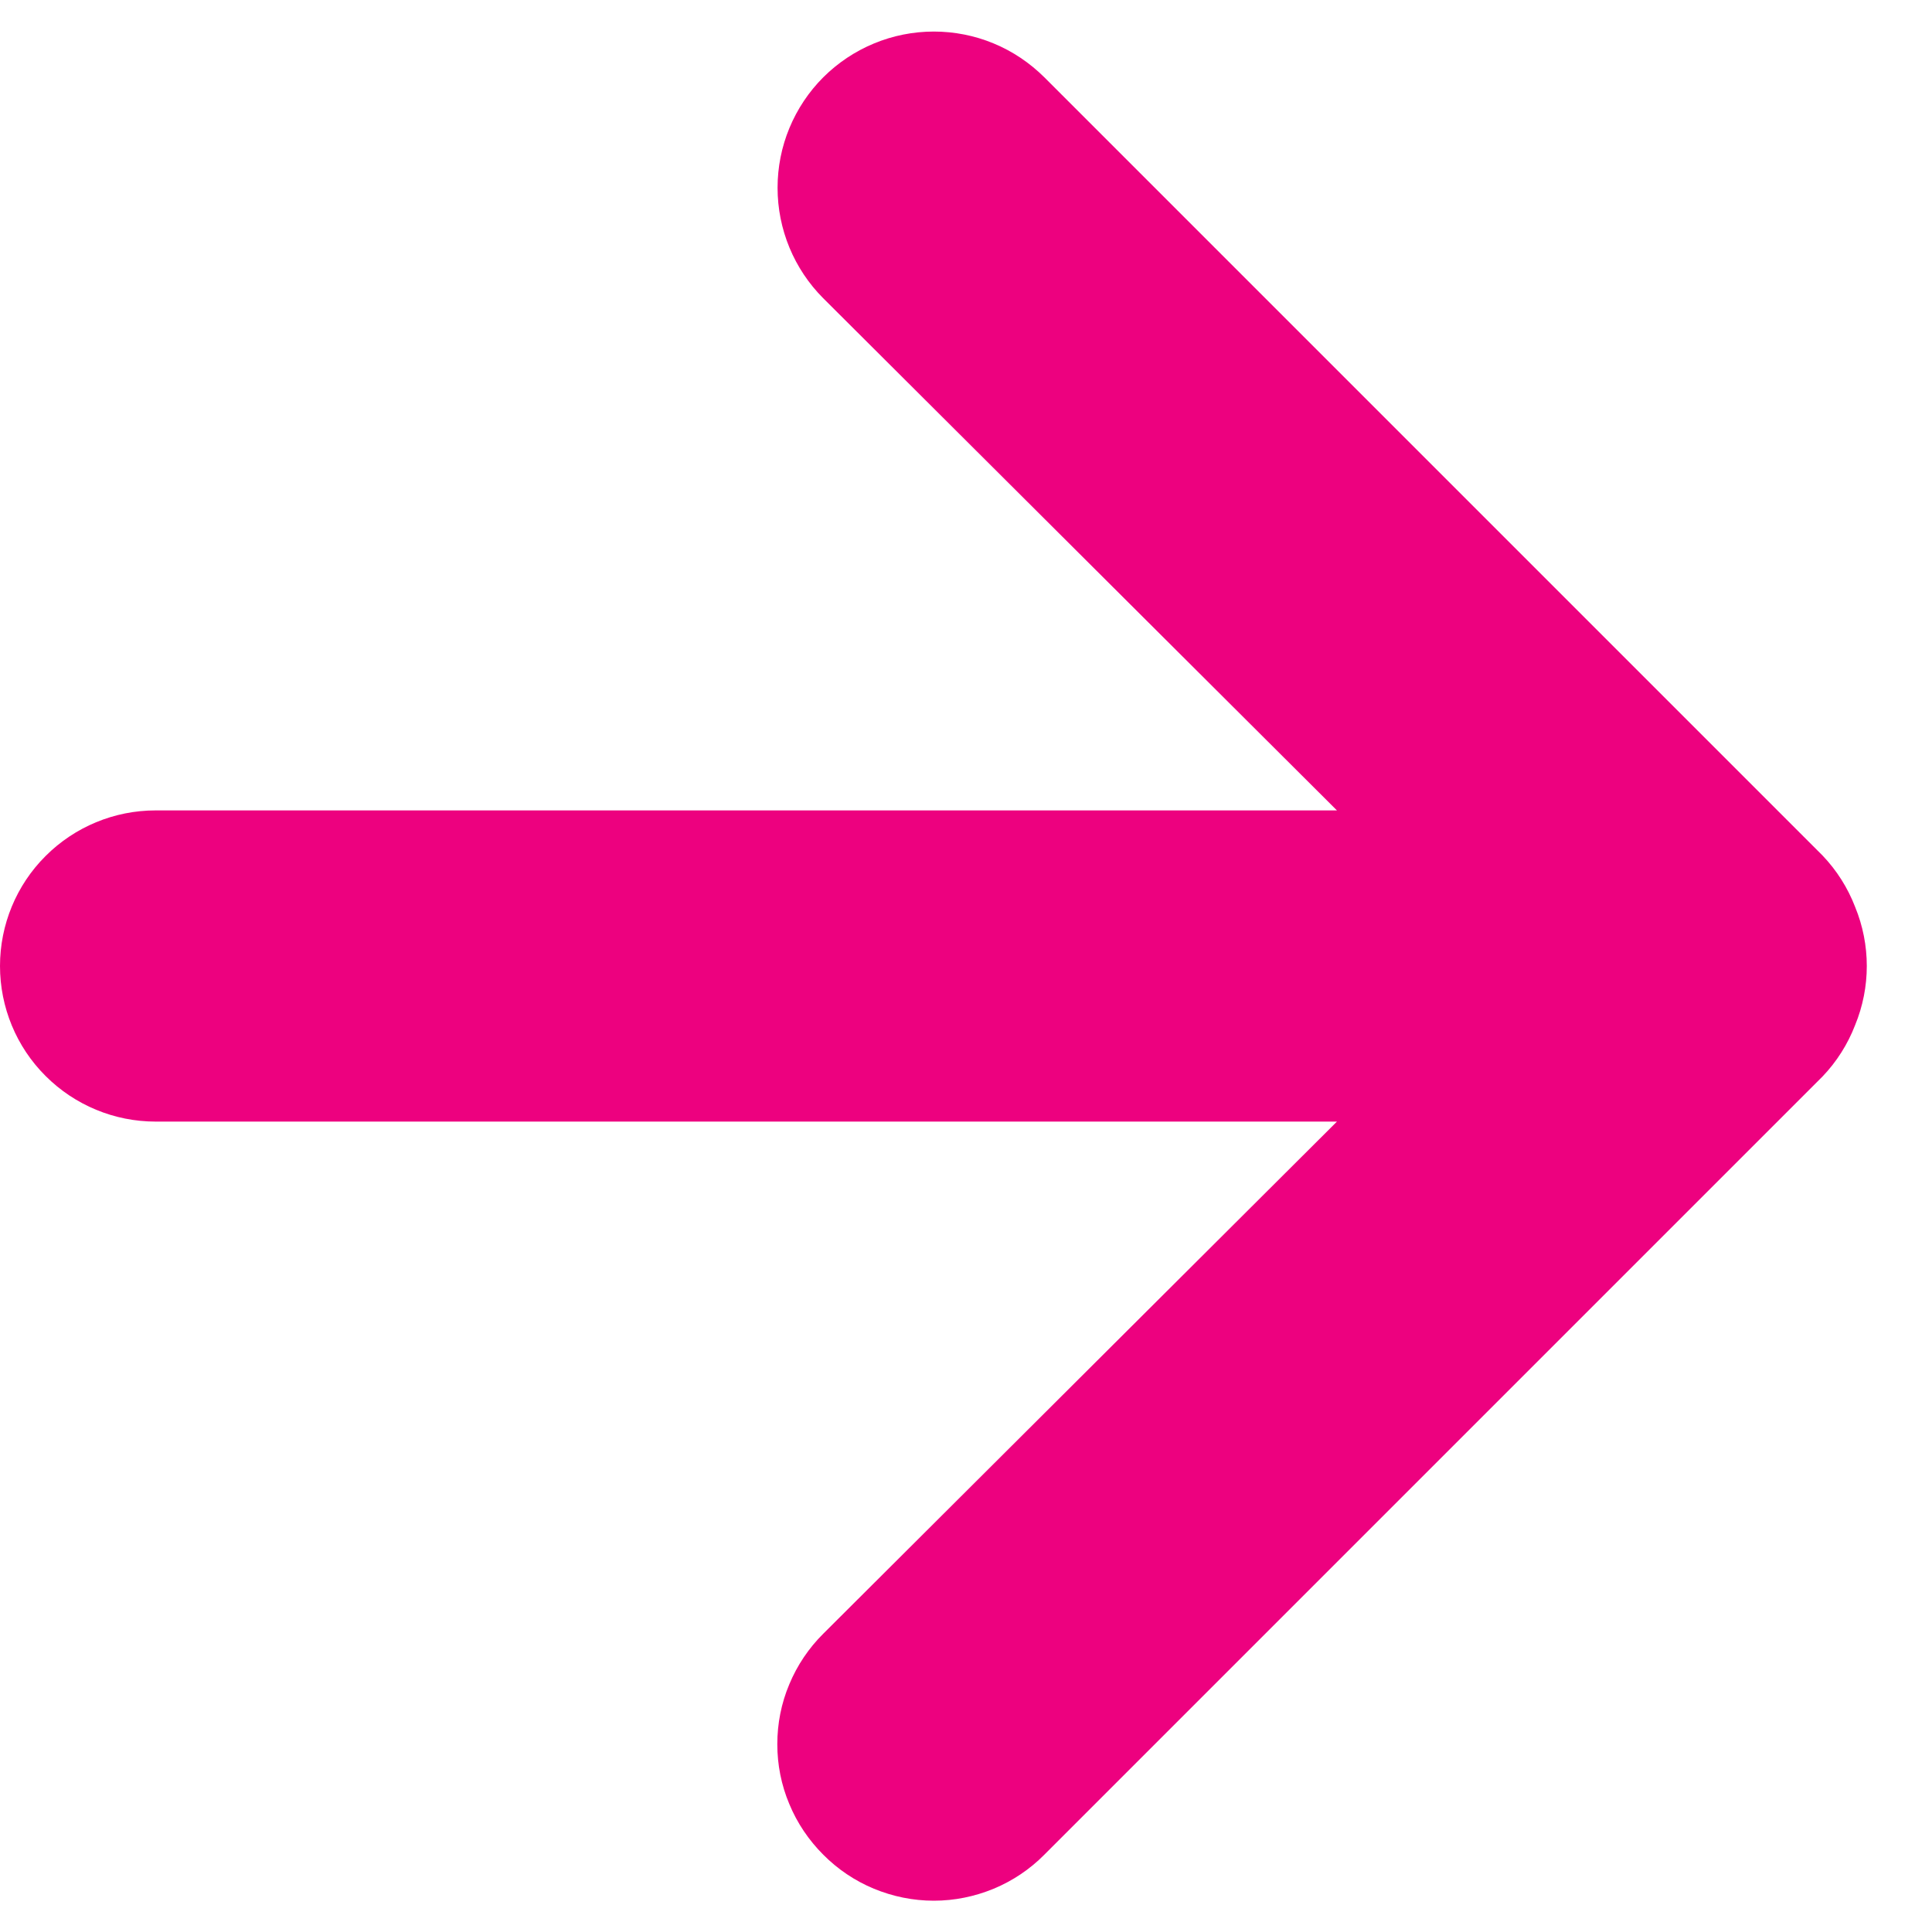 <svg width="15" height="15" viewBox="0 0 15 15" fill="none" xmlns="http://www.w3.org/2000/svg">
<path d="M14.403 7.041C14.346 6.893 14.26 6.757 14.15 6.642L8.108 0.6C7.995 0.488 7.862 0.398 7.714 0.337C7.567 0.276 7.409 0.245 7.25 0.245C6.928 0.245 6.62 0.373 6.392 0.6C6.279 0.713 6.19 0.847 6.129 0.994C6.068 1.141 6.037 1.299 6.037 1.458C6.037 1.78 6.165 2.089 6.392 2.316L10.38 6.292H1.208C0.888 6.292 0.581 6.419 0.354 6.646C0.127 6.872 0 7.18 0 7.5C0 7.82 0.127 8.128 0.354 8.354C0.581 8.581 0.888 8.708 1.208 8.708H10.38L6.392 12.684C6.279 12.796 6.189 12.93 6.128 13.077C6.066 13.224 6.035 13.382 6.035 13.542C6.035 13.701 6.066 13.859 6.128 14.006C6.189 14.154 6.279 14.287 6.392 14.4C6.504 14.513 6.638 14.603 6.785 14.664C6.933 14.725 7.09 14.757 7.25 14.757C7.41 14.757 7.567 14.725 7.715 14.664C7.862 14.603 7.996 14.513 8.108 14.4L14.15 8.358C14.26 8.243 14.346 8.107 14.403 7.959C14.524 7.665 14.524 7.335 14.403 7.041Z" fill="#ED017F"/>
</svg>

